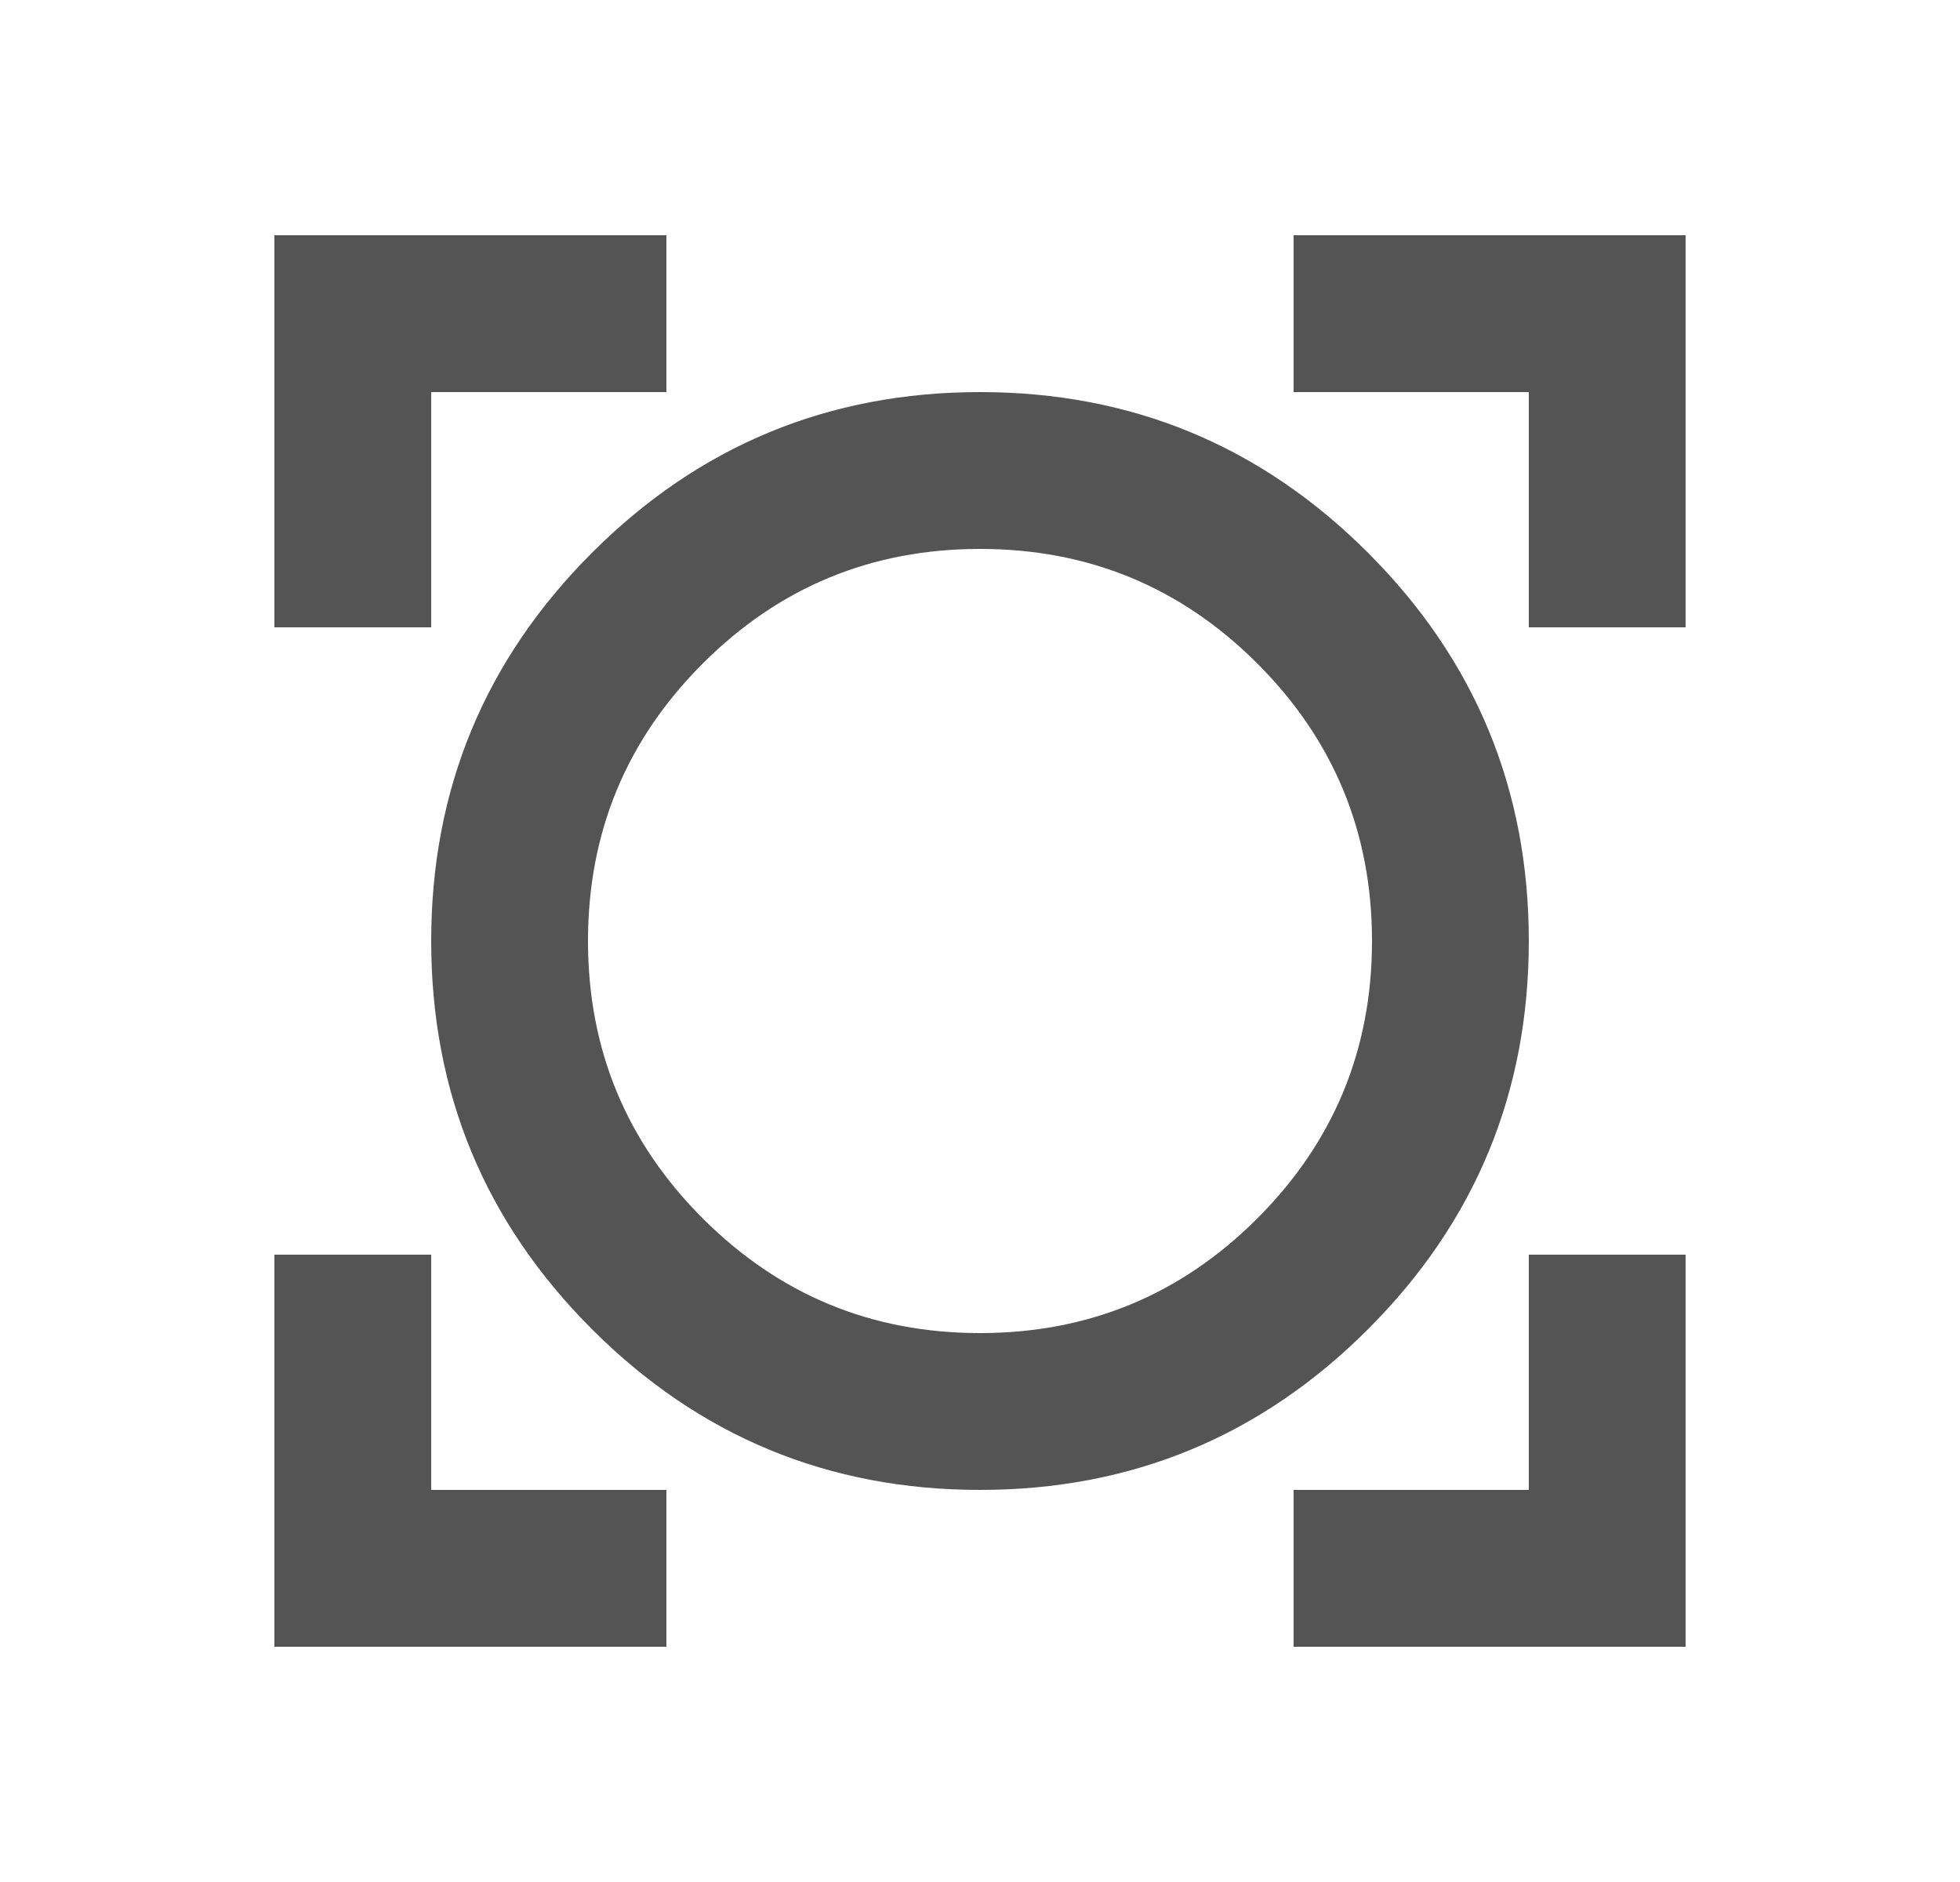 <svg width="25" height="24" viewBox="0 0 25 24" fill="none" xmlns="http://www.w3.org/2000/svg">
<path d="M3.5 21V16H5.5V19H8.5V21H3.5ZM16.5 21V19H19.5V16H21.5V21H16.5ZM12.5 19C10.567 19 8.917 18.317 7.55 16.95C6.183 15.583 5.5 13.933 5.5 12C5.5 10.067 6.183 8.417 7.55 7.05C8.917 5.683 10.567 5 12.5 5C14.433 5 16.083 5.683 17.45 7.05C18.817 8.417 19.5 10.067 19.5 12C19.5 13.933 18.817 15.583 17.45 16.95C16.083 18.317 14.433 19 12.5 19ZM12.5 17C13.883 17 15.063 16.512 16.038 15.537C17.013 14.562 17.5 13.383 17.5 12C17.5 10.617 17.013 9.437 16.038 8.462C15.063 7.487 13.883 7 12.5 7C11.117 7 9.938 7.487 8.963 8.462C7.988 9.437 7.5 10.617 7.5 12C7.5 13.383 7.988 14.562 8.963 15.537C9.938 16.512 11.117 17 12.5 17ZM3.5 8V3H8.5V5H5.5V8H3.5ZM19.5 8V5H16.5V3H21.5V8H19.5Z" fill="#545454"/>
</svg>
